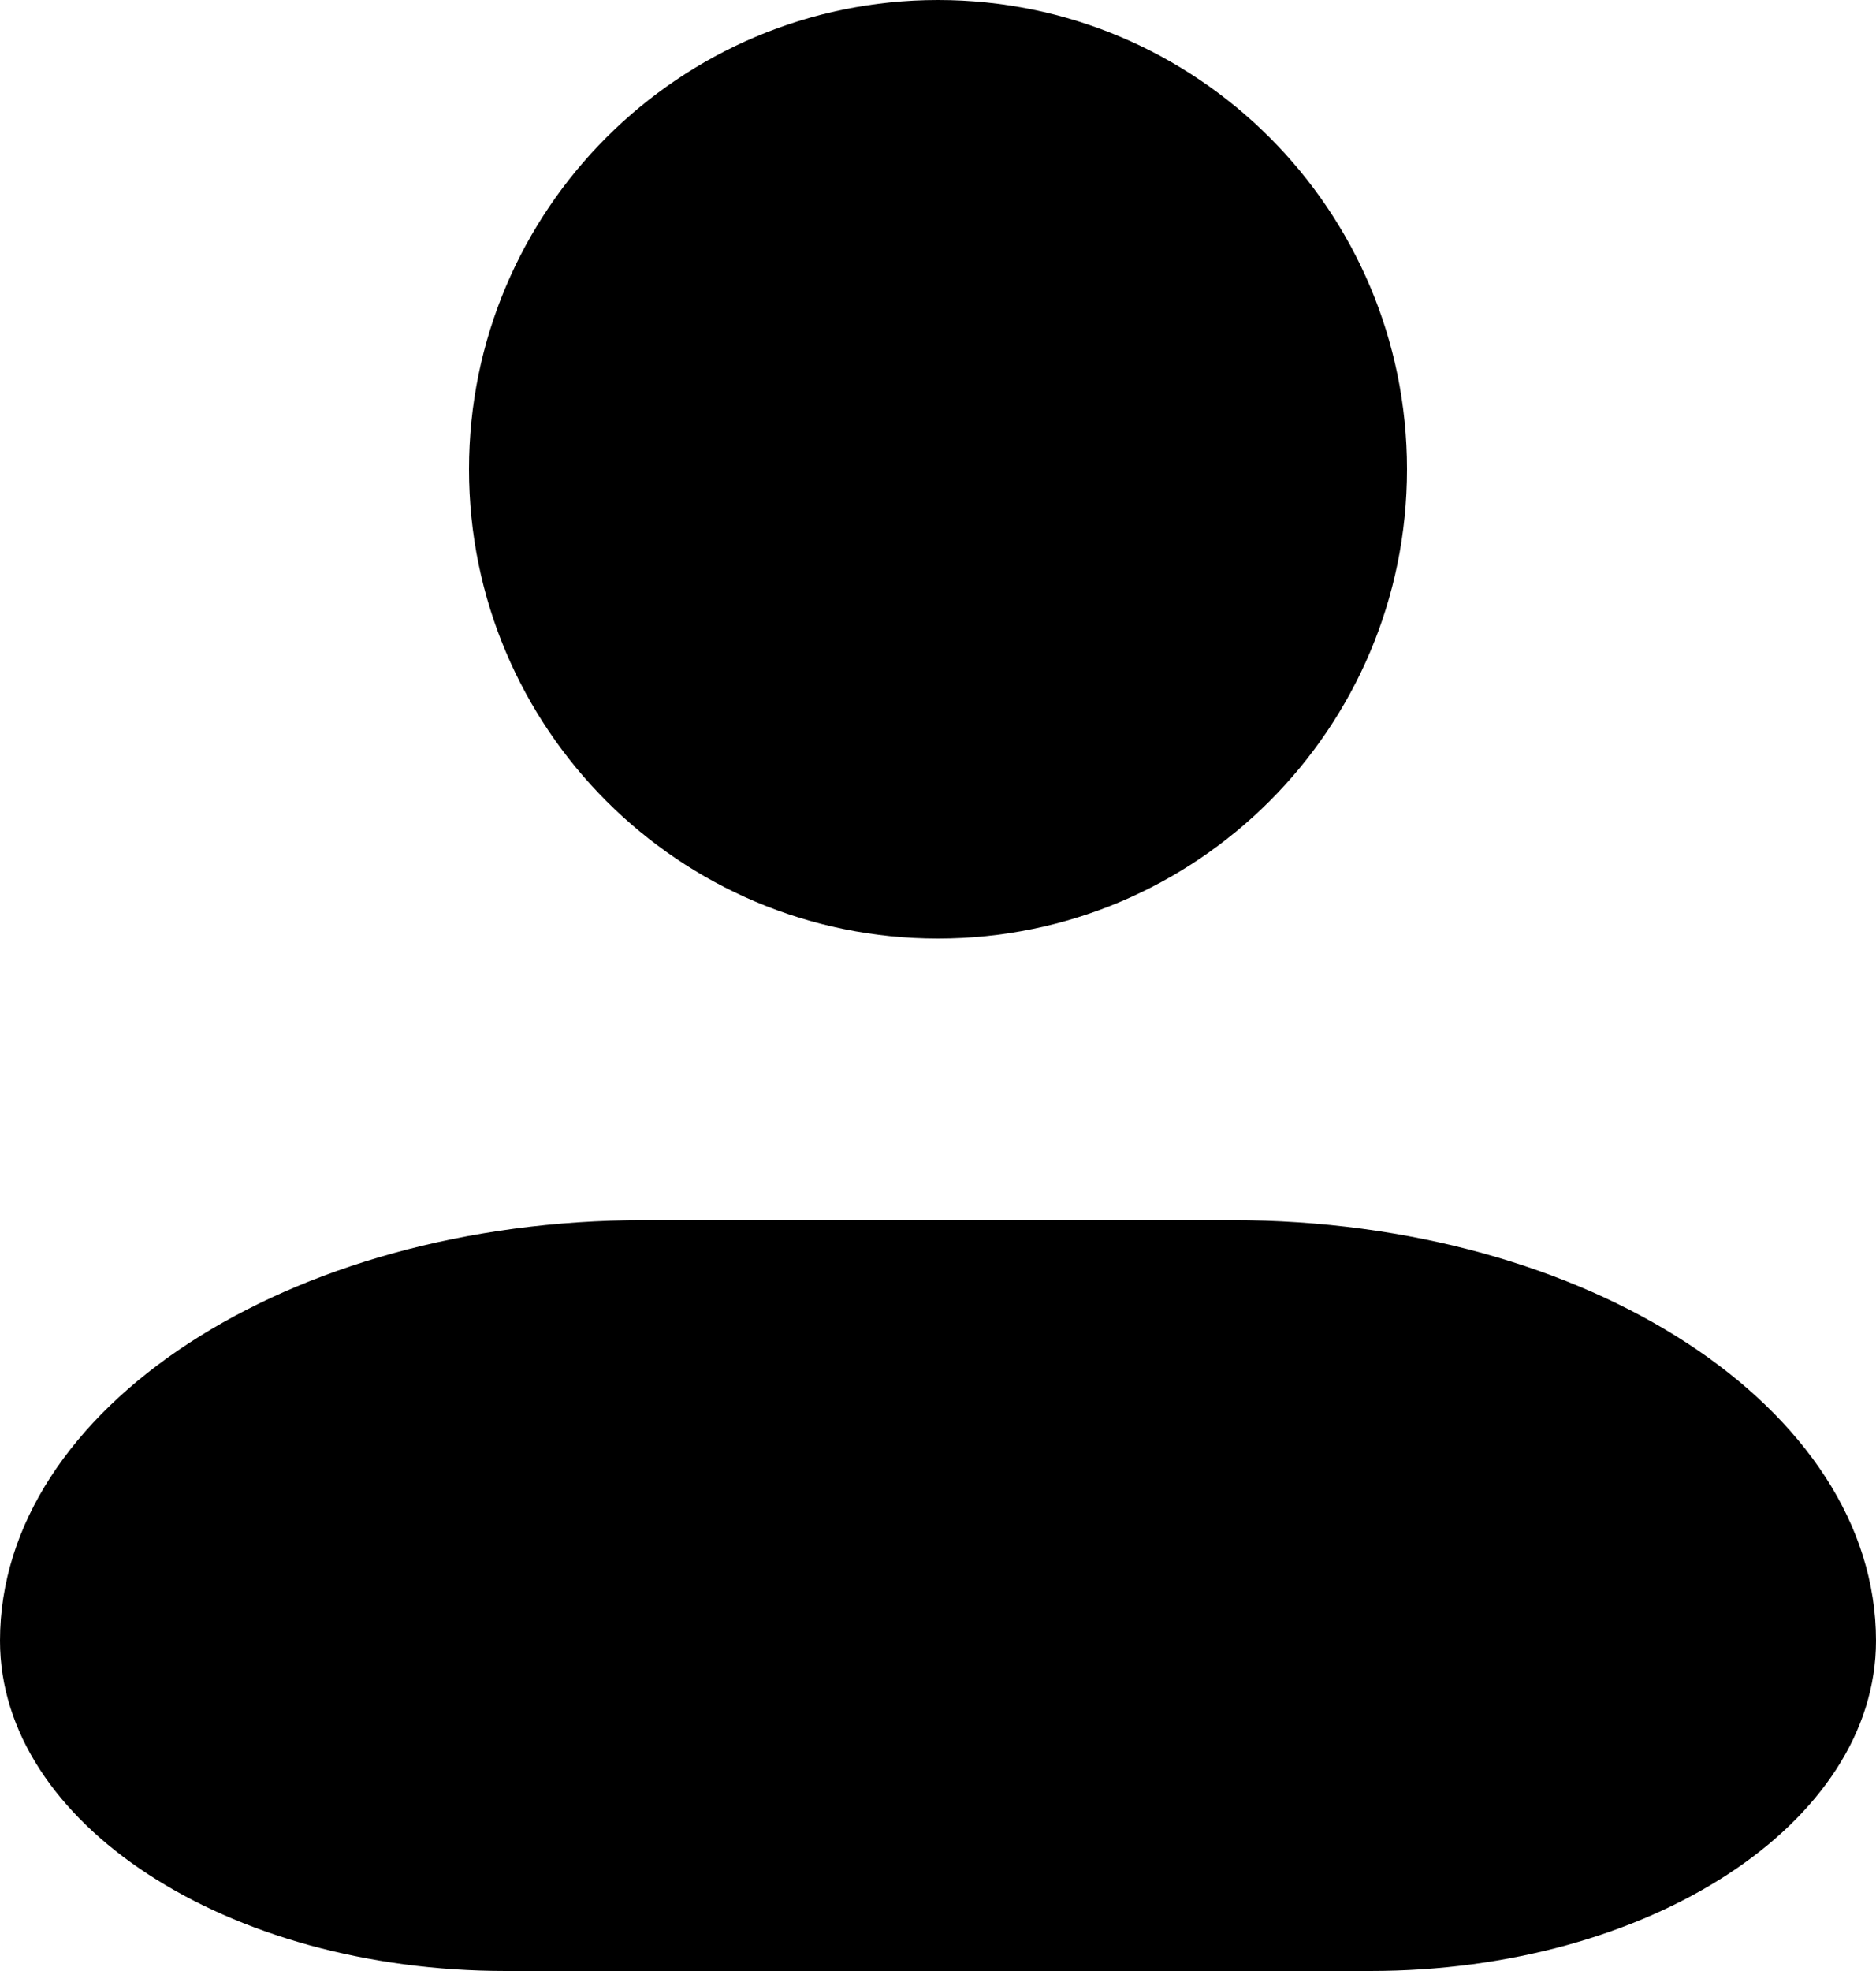 <svg width="20" height="21" viewBox="0 0 20 21" fill="none" xmlns="http://www.w3.org/2000/svg">
<path fill-rule="evenodd" clip-rule="evenodd" d="M5 5C5 2.239 7.239 0 10 0C12.761 0 15 2.239 15 5C15 7.761 12.761 10 10 10C7.239 10 5 7.761 5 5Z" fill="black"/>
<path fill-rule="evenodd" clip-rule="evenodd" d="M0 17.481C0 15.006 3.074 13 6.866 13H13.134C16.926 13 20 15.006 20 17.481C20 19.425 17.586 21 14.608 21H5.392C2.414 21 0 19.425 0 17.481Z" fill="black"/>
</svg>
